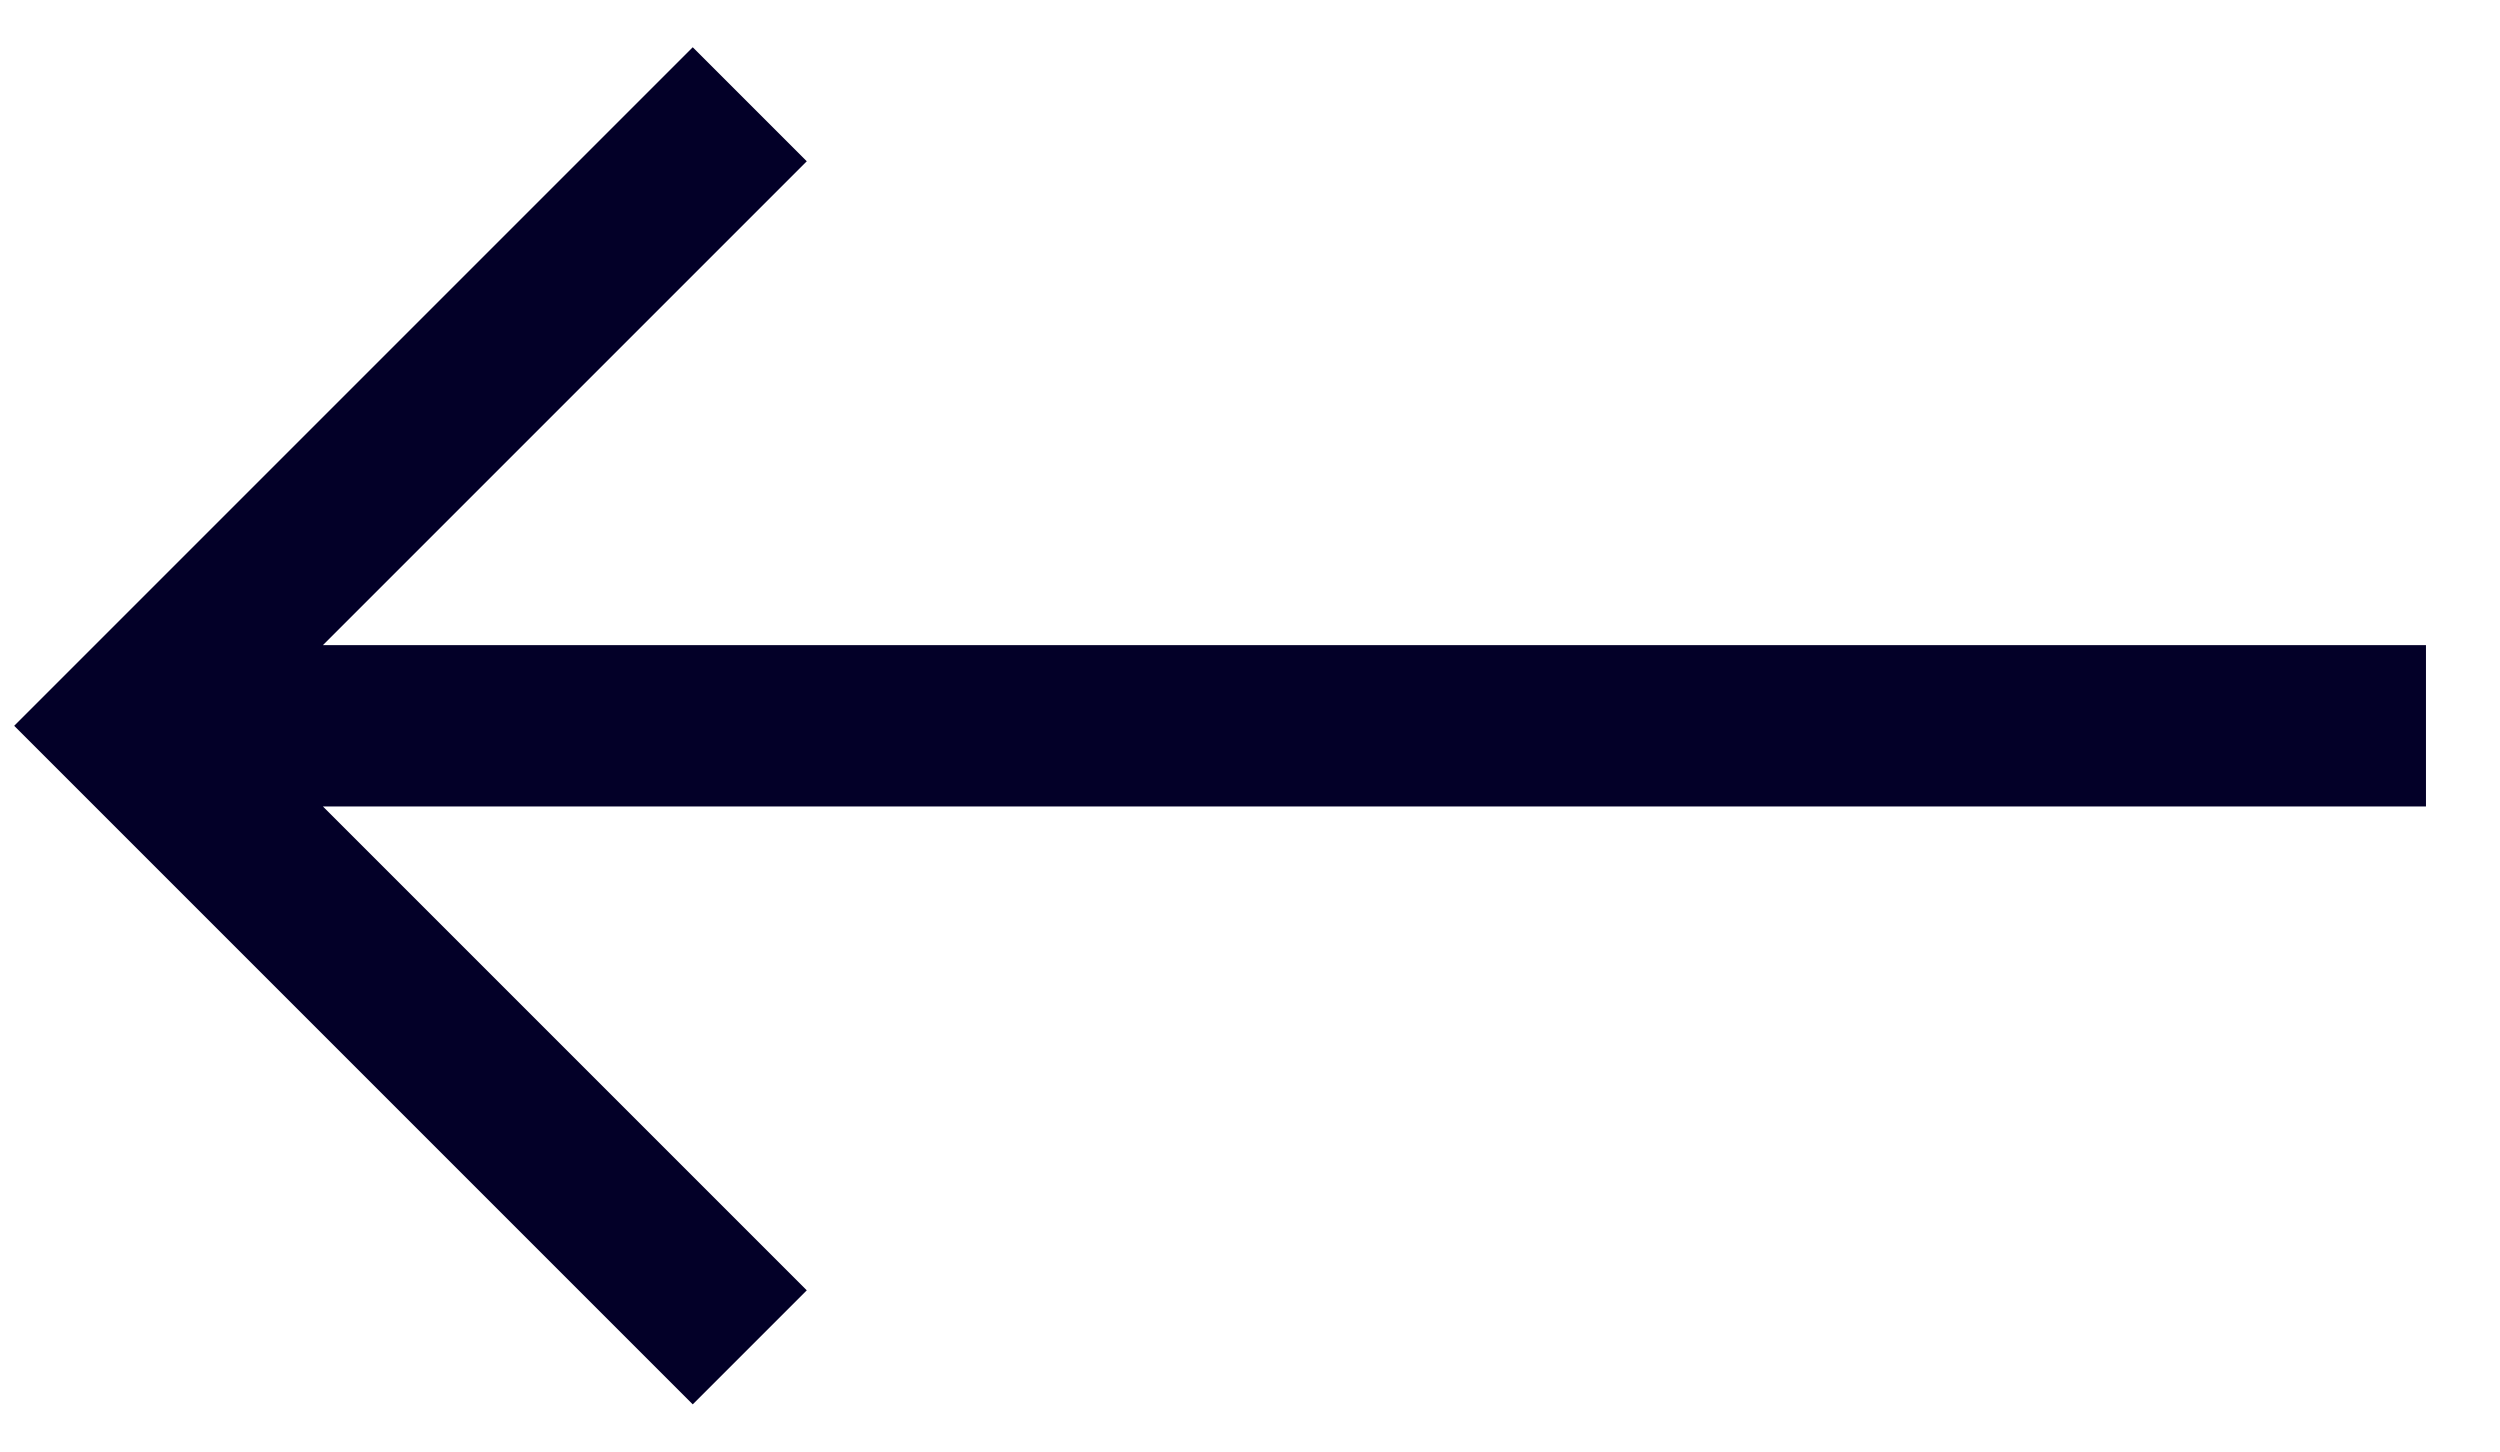<svg width="31" height="18" viewBox="0 0 31 18" fill="none" xmlns="http://www.w3.org/2000/svg">
<path d="M30.082 8L4.004 8L10.004 2L8.59 0.586L0.176 9L8.59 17.414L10.004 16L4.004 10L30.082 10V8Z" fill="#030028"/>
</svg>

